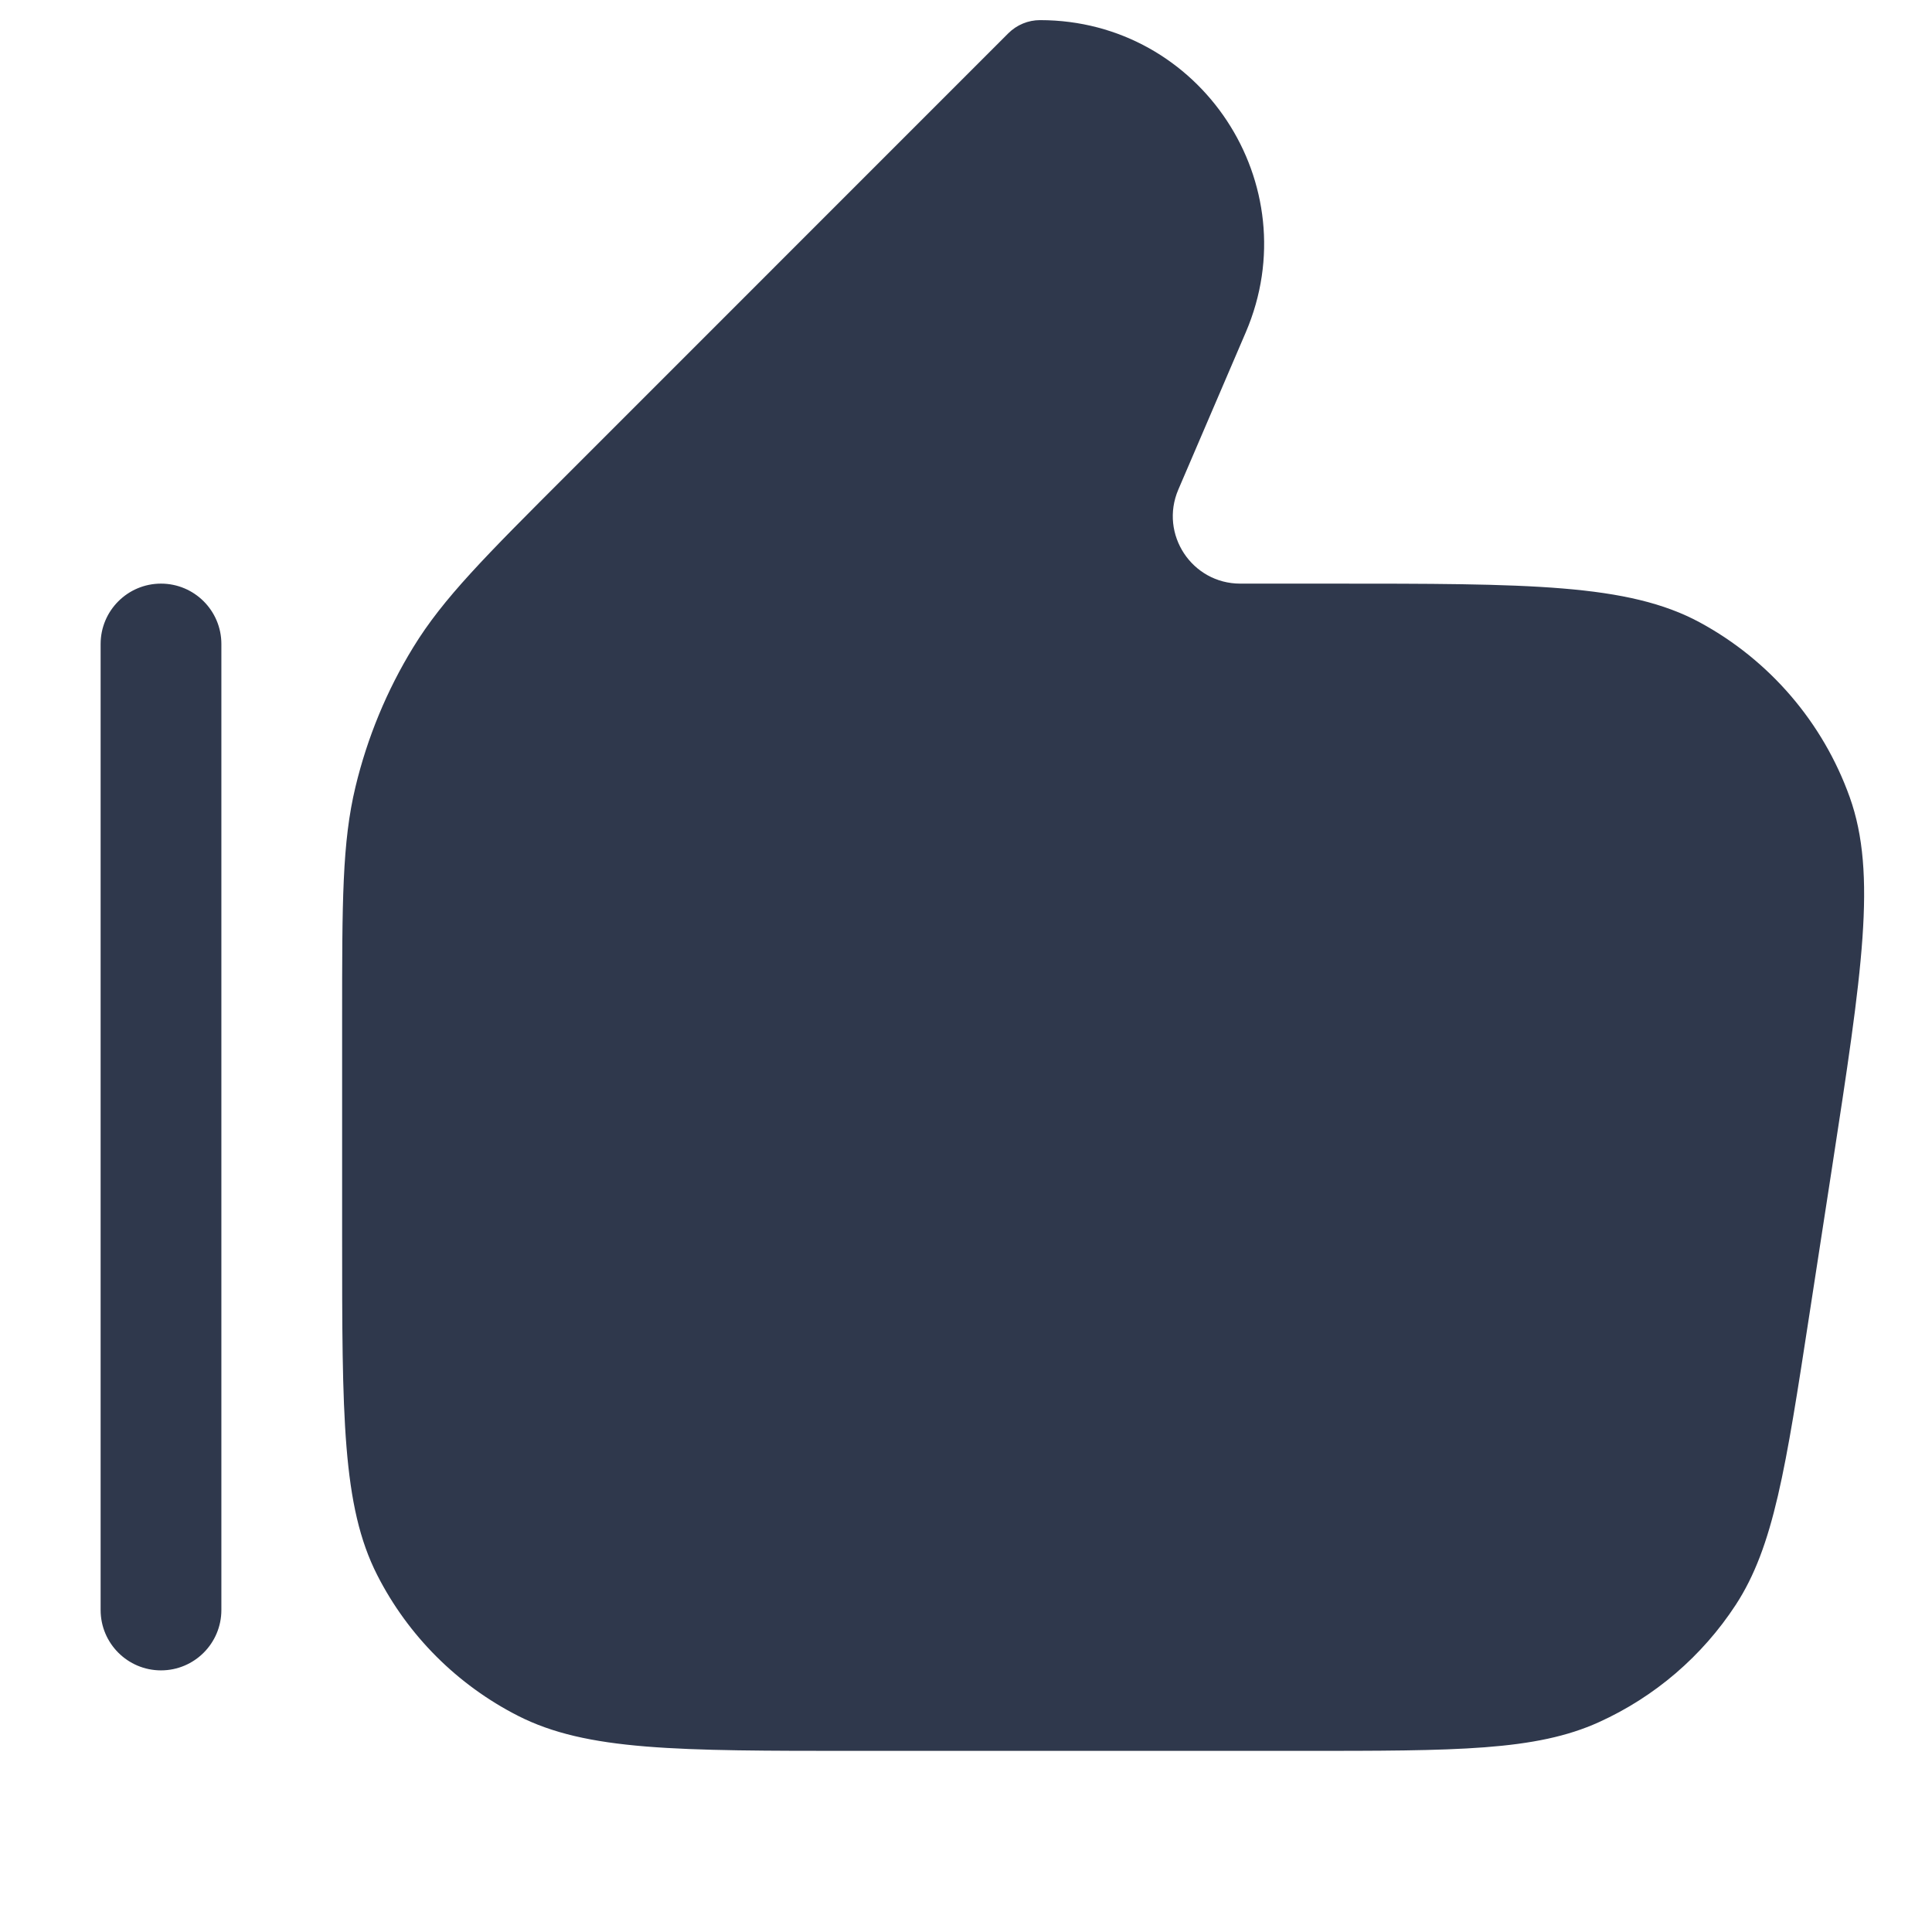 <svg width="24" height="24" viewBox="0 0 24 24" fill="none" xmlns="http://www.w3.org/2000/svg">
<path fill-rule="evenodd" clip-rule="evenodd" d="M12.526 0.413C12.631 0.309 12.772 0.25 12.92 0.25C14.916 0.25 16.262 2.291 15.476 4.127L14.637 6.083C14.401 6.636 14.806 7.25 15.407 7.25H16.527C18.992 7.25 20.225 7.25 21.116 7.732C21.983 8.202 22.646 8.975 22.978 9.903C23.319 10.857 23.132 12.075 22.757 14.512L22.478 16.323C22.182 18.249 22.034 19.212 21.562 19.936C21.146 20.573 20.556 21.079 19.863 21.393C19.076 21.75 18.101 21.75 16.153 21.75H10.65C8.41 21.75 7.29 21.75 6.434 21.314C5.681 20.93 5.069 20.319 4.686 19.566C4.25 18.71 4.25 17.59 4.25 15.35V12.666C4.25 11.198 4.25 10.464 4.416 9.774C4.563 9.162 4.805 8.576 5.134 8.04C5.505 7.434 6.024 6.915 7.062 5.878L12.526 0.413ZM2.75 8C2.75 7.586 2.414 7.25 2 7.25C1.586 7.25 1.25 7.586 1.25 8V20C1.25 20.414 1.586 20.75 2 20.75C2.414 20.75 2.75 20.414 2.75 20L2.75 8Z" fill="#2F384C"/>
</svg>
